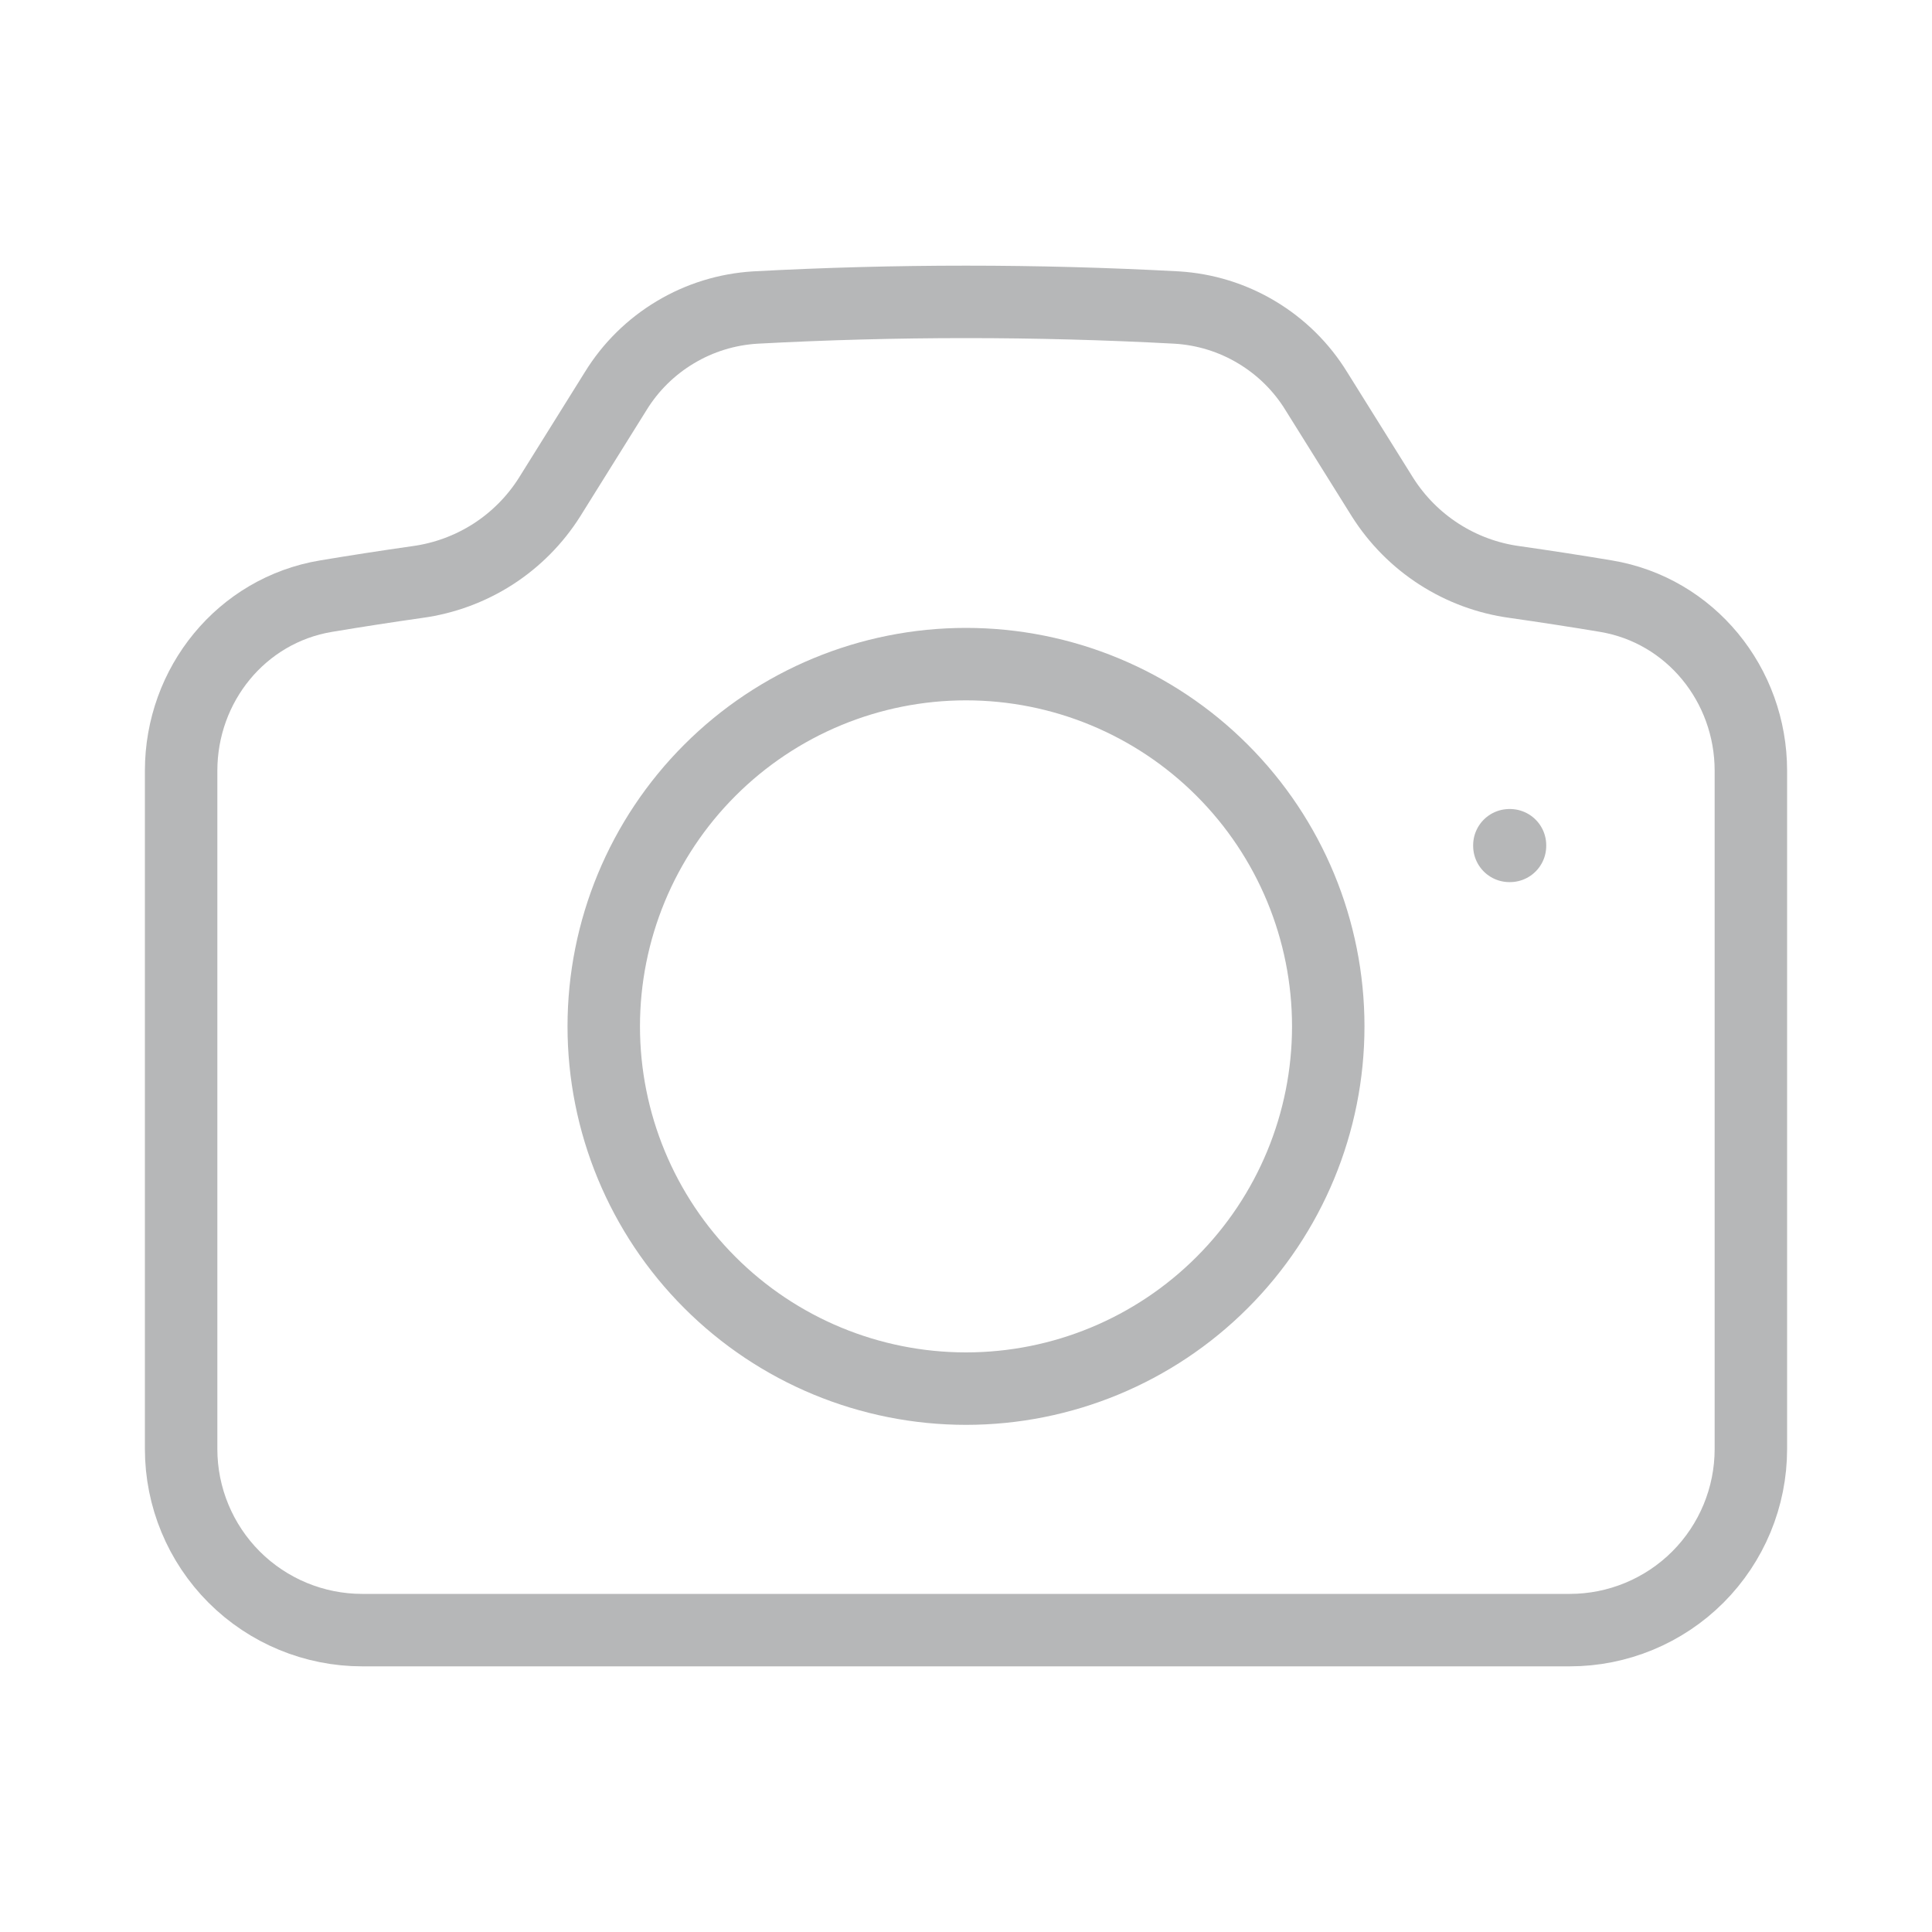 <svg width="40" height="40" viewBox="0 0 40 40" fill="none" xmlns="http://www.w3.org/2000/svg">
<path d="M11.378 10.292C11.078 10.767 10.678 11.17 10.206 11.474C9.733 11.777 9.2 11.974 8.643 12.05C8.01 12.14 7.382 12.237 6.753 12.342C4.998 12.633 3.75 14.178 3.75 15.957V30C3.75 30.995 4.145 31.948 4.848 32.652C5.552 33.355 6.505 33.75 7.5 33.75H32.5C33.495 33.75 34.448 33.355 35.152 32.652C35.855 31.948 36.25 30.995 36.25 30V15.957C36.25 14.178 35 12.633 33.247 12.342C32.618 12.237 31.988 12.14 31.357 12.05C30.8 11.974 30.267 11.777 29.795 11.473C29.323 11.17 28.923 10.766 28.623 10.292L27.253 8.098C26.946 7.598 26.522 7.18 26.018 6.879C25.515 6.577 24.946 6.402 24.36 6.367C21.455 6.211 18.545 6.211 15.64 6.367C15.054 6.402 14.485 6.577 13.982 6.879C13.478 7.18 13.054 7.598 12.747 8.098L11.378 10.292V10.292Z" stroke="#B6B7B8" stroke-width="1.5" stroke-linecap="round" stroke-linejoin="round"/>
<path d="M27.5 21.25C27.5 23.239 26.71 25.147 25.303 26.553C23.897 27.96 21.989 28.75 20 28.75C18.011 28.75 16.103 27.96 14.697 26.553C13.29 25.147 12.5 23.239 12.5 21.25C12.5 19.261 13.29 17.353 14.697 15.947C16.103 14.54 18.011 13.75 20 13.75C21.989 13.75 23.897 14.54 25.303 15.947C26.71 17.353 27.5 19.261 27.5 21.25V21.25ZM31.25 17.5H31.263V17.513H31.25V17.5Z" stroke="#B6B7B8" stroke-width="1.5" stroke-linecap="round" stroke-linejoin="round"/>
</svg>
